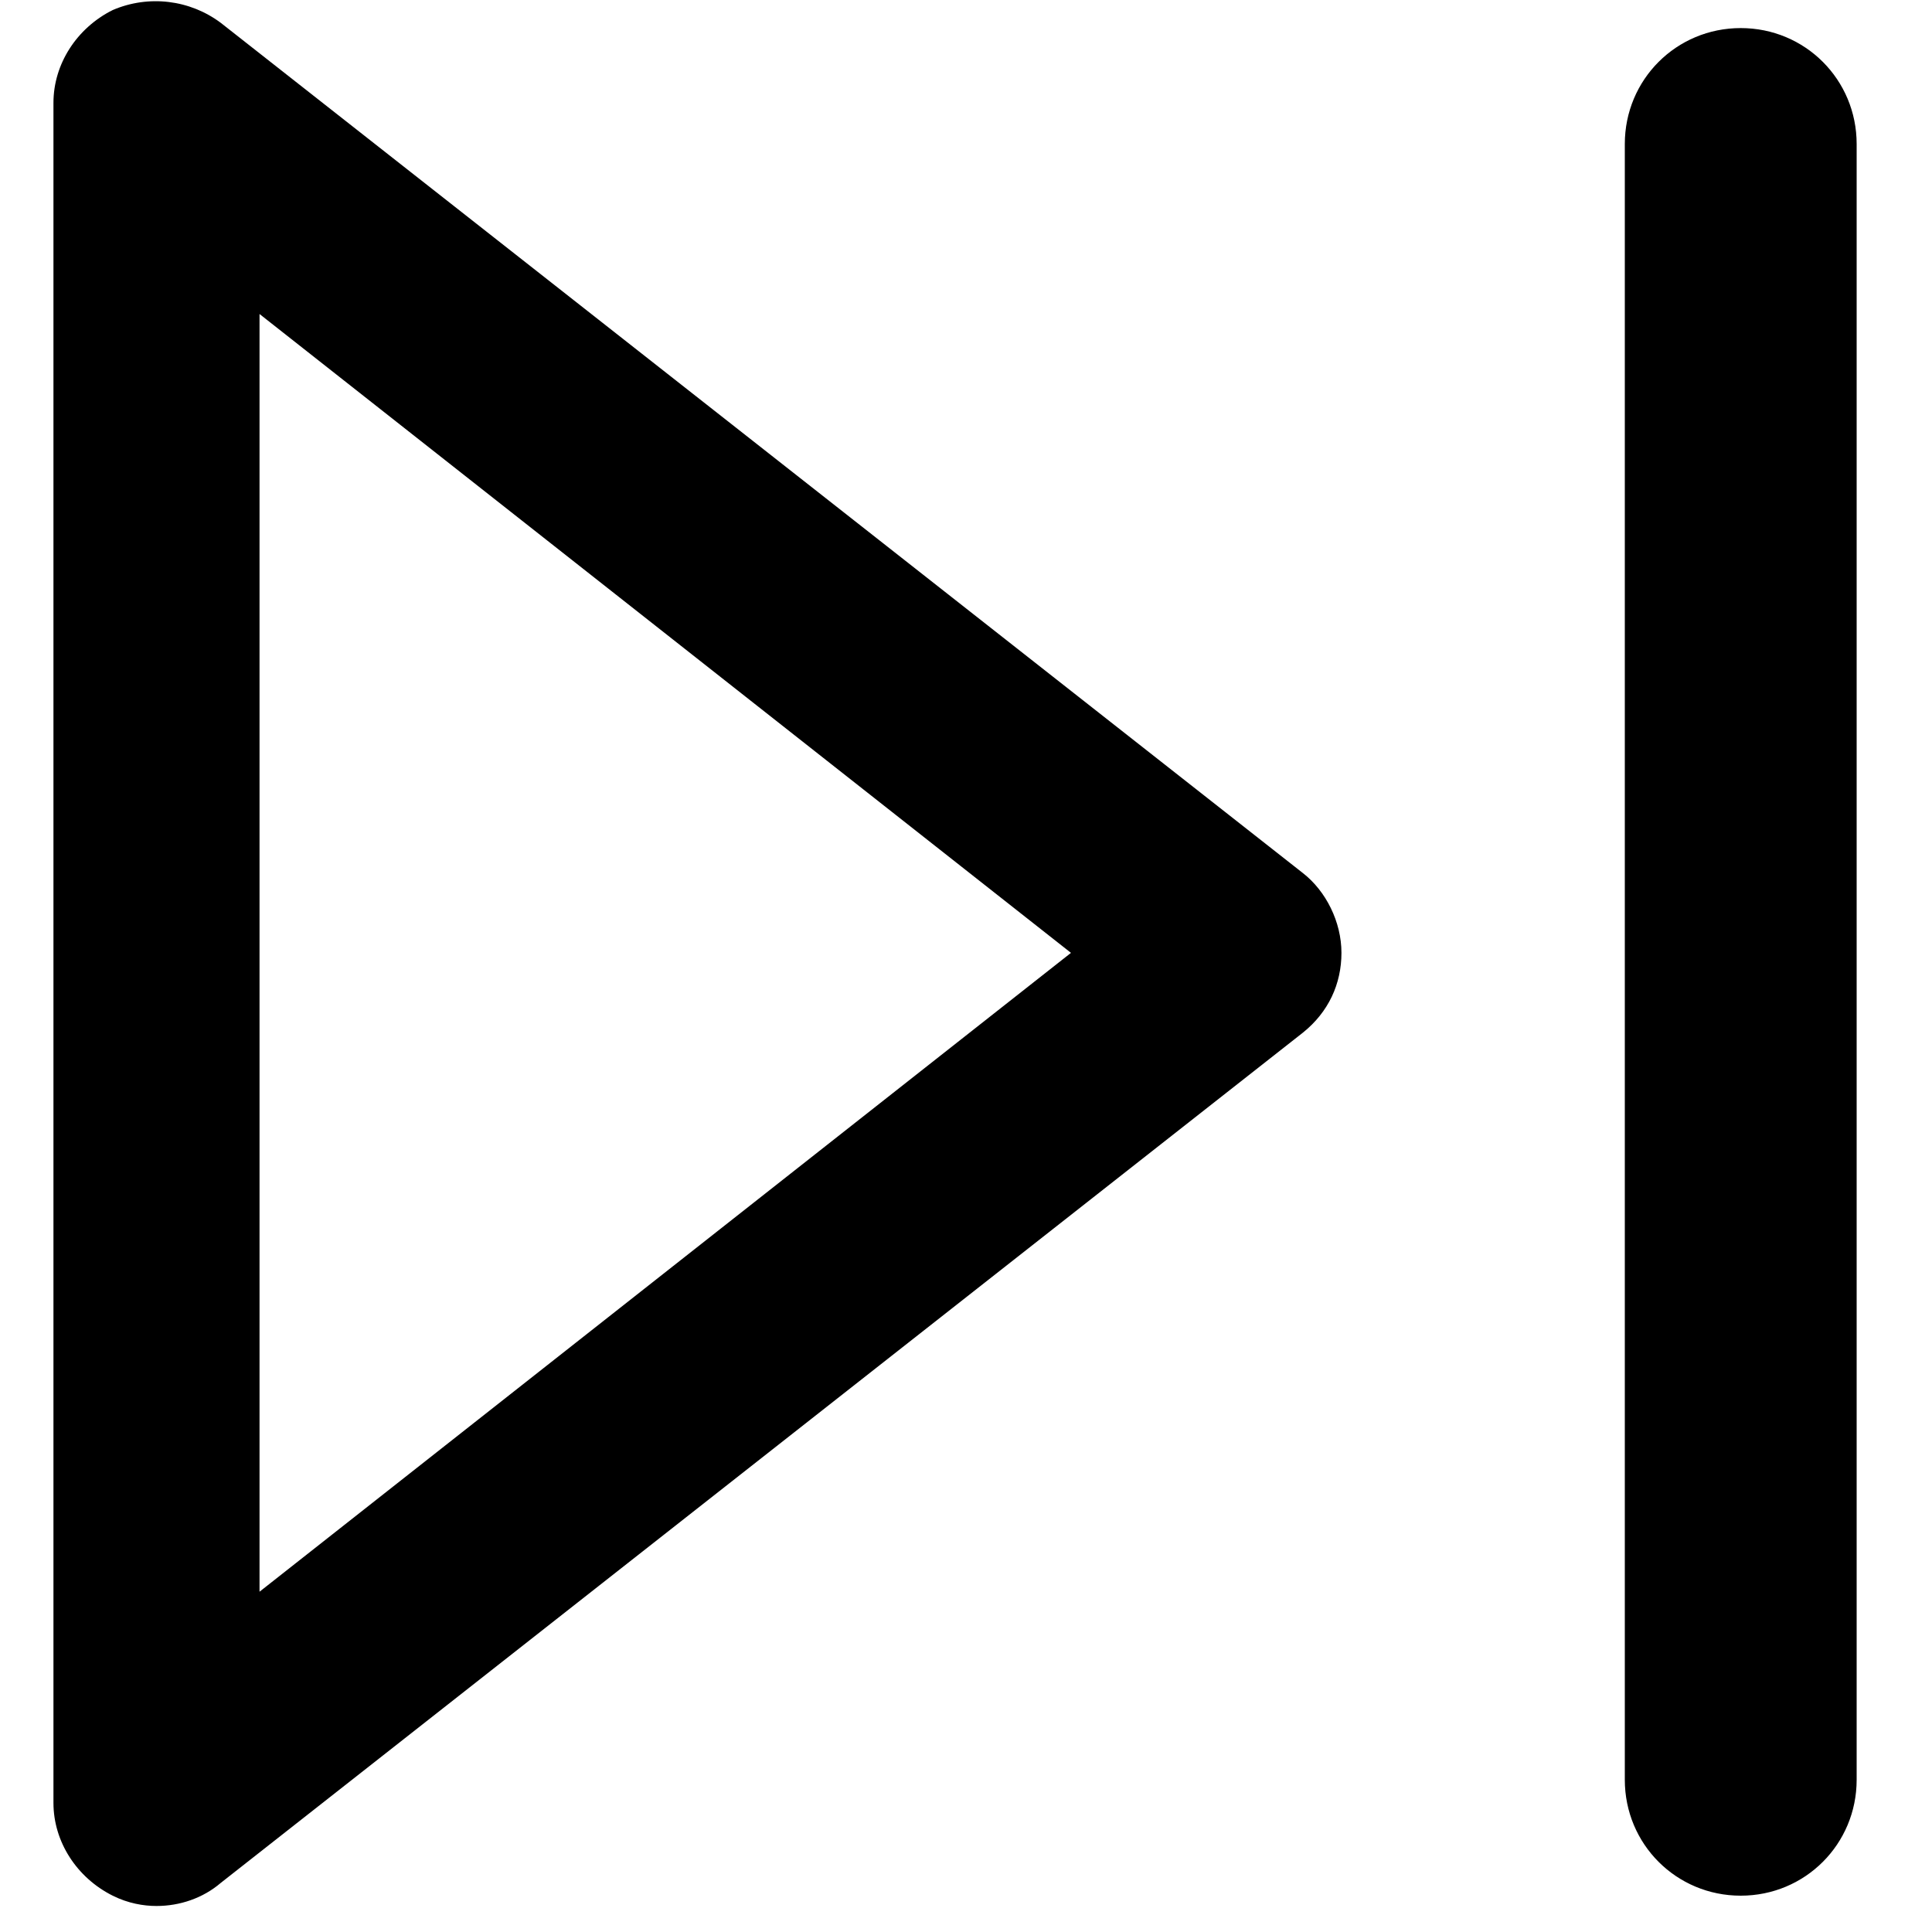 <svg xmlns="http://www.w3.org/2000/svg" width="15" height="15" fill="none" viewBox="0 0 15 15"><path fill="#000" d="M10.115 6.778L1.715 0.178C1.475 -0.002 1.155 -0.042 0.875 0.078C0.595 0.218 0.415 0.498 0.415 0.798V13.998C0.415 14.298 0.595 14.578 0.875 14.718C0.995 14.778 1.115 14.798 1.215 14.798C1.395 14.798 1.575 14.738 1.715 14.618L10.115 8.018C10.315 7.858 10.415 7.638 10.415 7.398C10.415 7.158 10.295 6.918 10.115 6.778ZM2.015 12.358V2.438L8.315 7.398L2.015 12.358ZM14.415 1.118V13.818C14.415 14.318 14.015 14.718 13.515 14.718C13.015 14.718 12.615 14.318 12.615 13.818V1.118C12.615 0.618 13.015 0.218 13.515 0.218C14.015 0.218 14.415 0.618 14.415 1.118Z"/></svg>